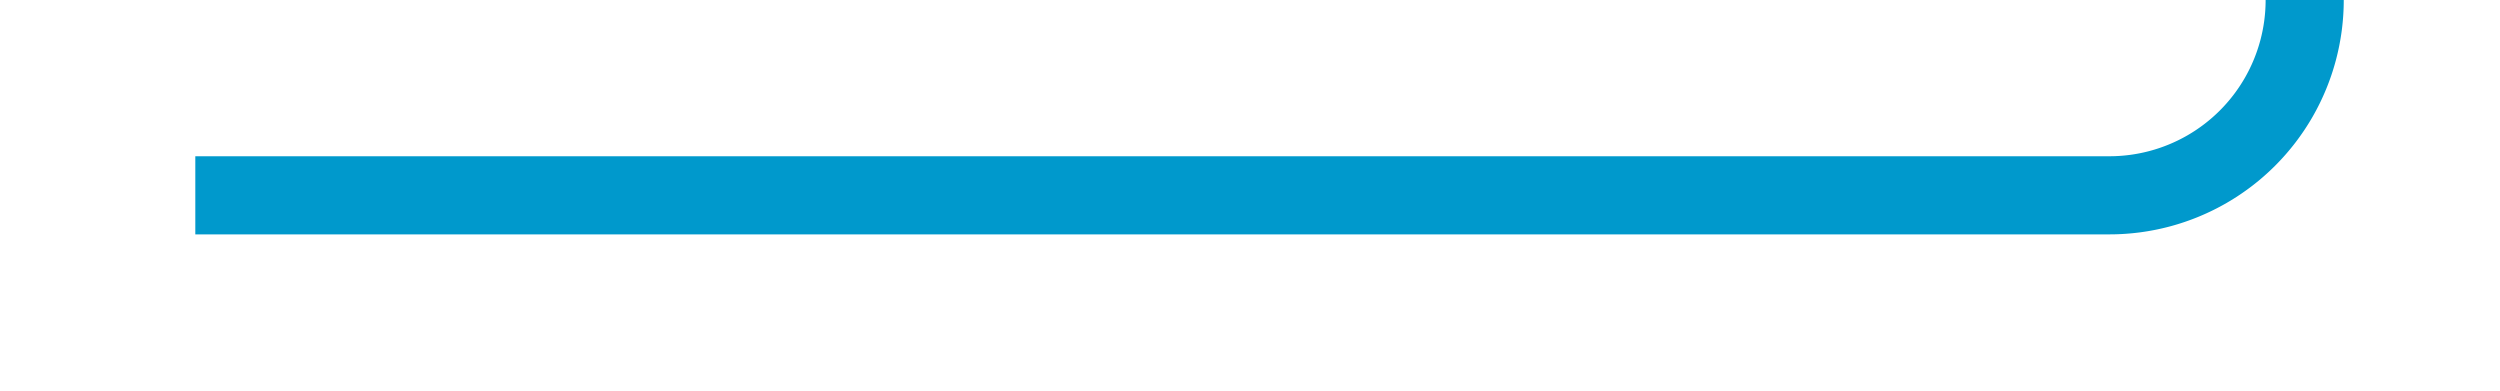 ﻿<?xml version="1.0" encoding="utf-8"?>
<svg version="1.1" xmlns:xlink="http://www.w3.org/1999/xlink" width="64px" height="10px" preserveAspectRatio="xMinYMid meet" viewBox="350 624  64 8" xmlns="http://www.w3.org/2000/svg">
  <path d="M 355 628  L 404 628  A 5 5 0 0 0 409 623 L 409 340  A 5 5 0 0 1 414 335 L 427 335  " stroke-width="2" stroke="#0099cc" fill="none" />
  <path d="M 421.893 330.707  L 426.186 335  L 421.893 339.293  L 423.307 340.707  L 428.307 335.707  L 429.014 335  L 428.307 334.293  L 423.307 329.293  L 421.893 330.707  Z " fill-rule="nonzero" fill="#0099cc" stroke="none" />
</svg>